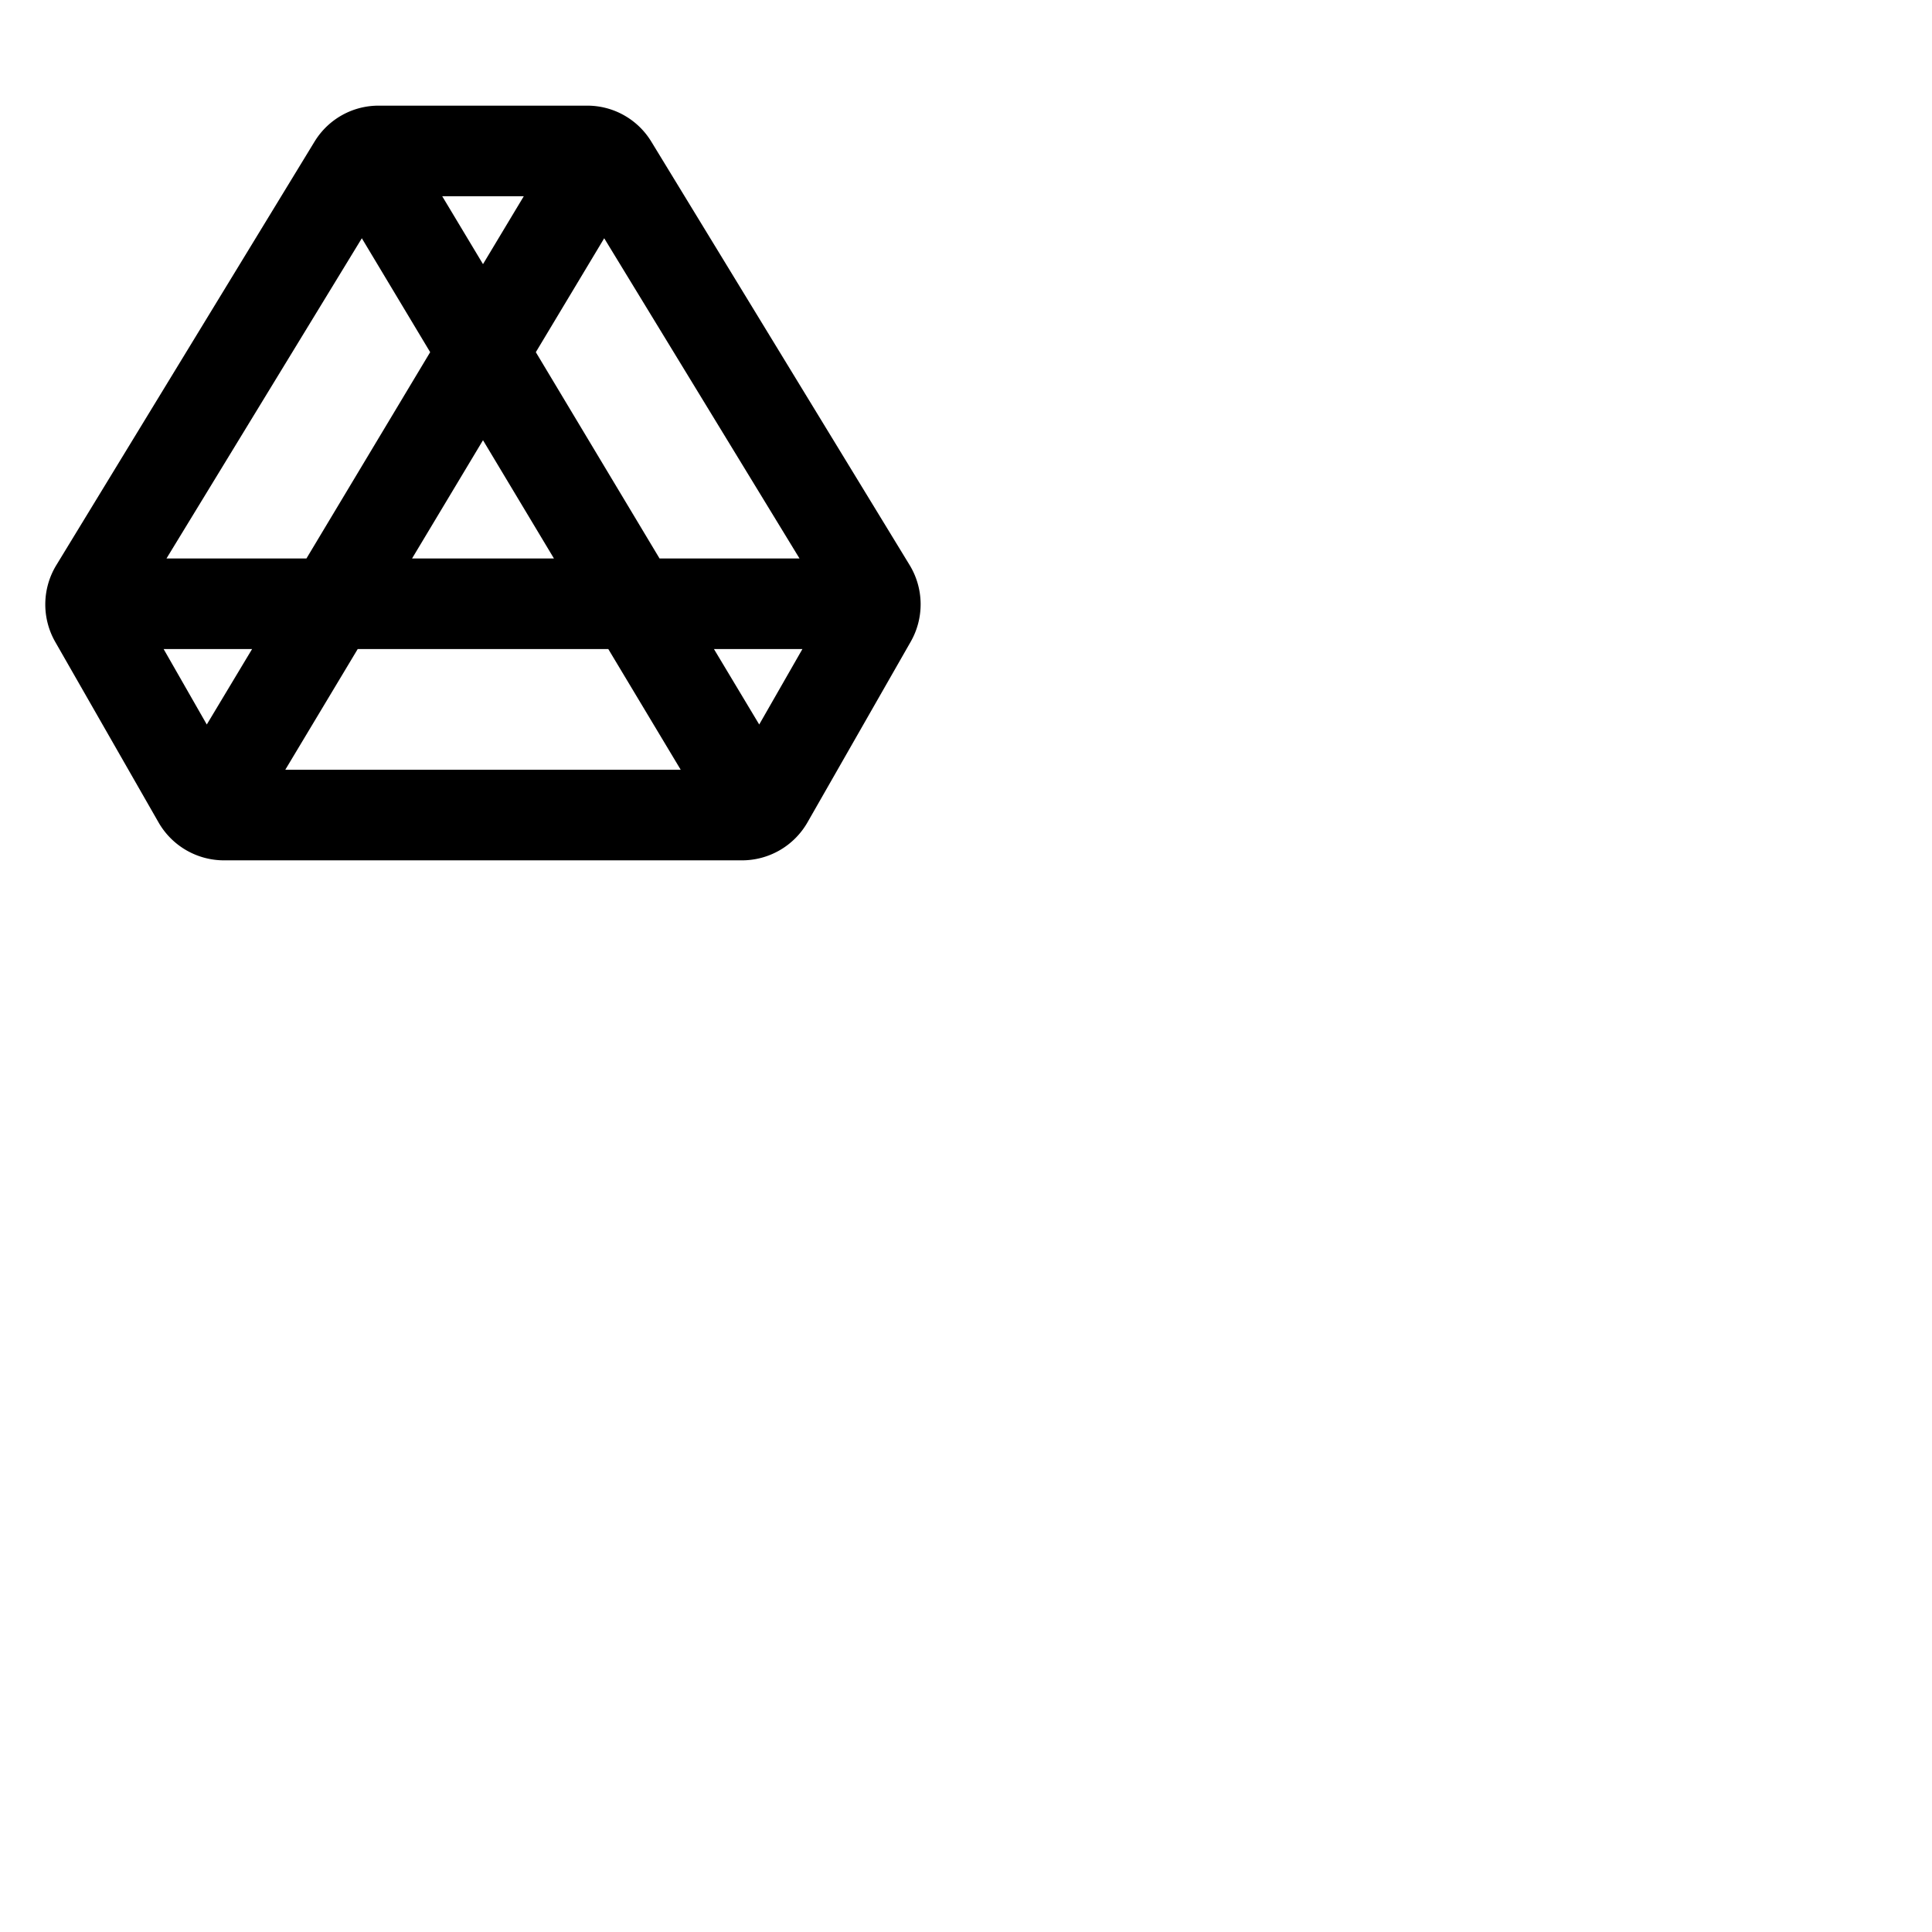 <svg xmlns="http://www.w3.org/2000/svg" version="1.1" viewBox="0 0 512 512" fill="currentColor"><path fill="currentColor" d="M241 149.65L172.59 37.51l-.07-.11a19.85 19.85 0 0 0-17-9.4h-55.08a19.85 19.85 0 0 0-17 9.4l-.07.11L15 149.65a20 20 0 0 0-.36 20.46L42 217.92A20 20 0 0 0 59.33 228h137.34A20 20 0 0 0 214 217.92l27.32-47.81a20 20 0 0 0-.32-20.46M211.88 148h-37.09L142 93.33l18.12-30.19ZM54.8 192l-11.44-20h23.45Zm40-20h66.4l19.2 32H75.6Zm14.4-24l18.8-31.34L146.8 148Zm80 24h23.45l-11.45 20ZM128 70l-10.81-18h21.62Zm-32.11-6.86L114 93.33L81.21 148H44.12Z"/></svg>